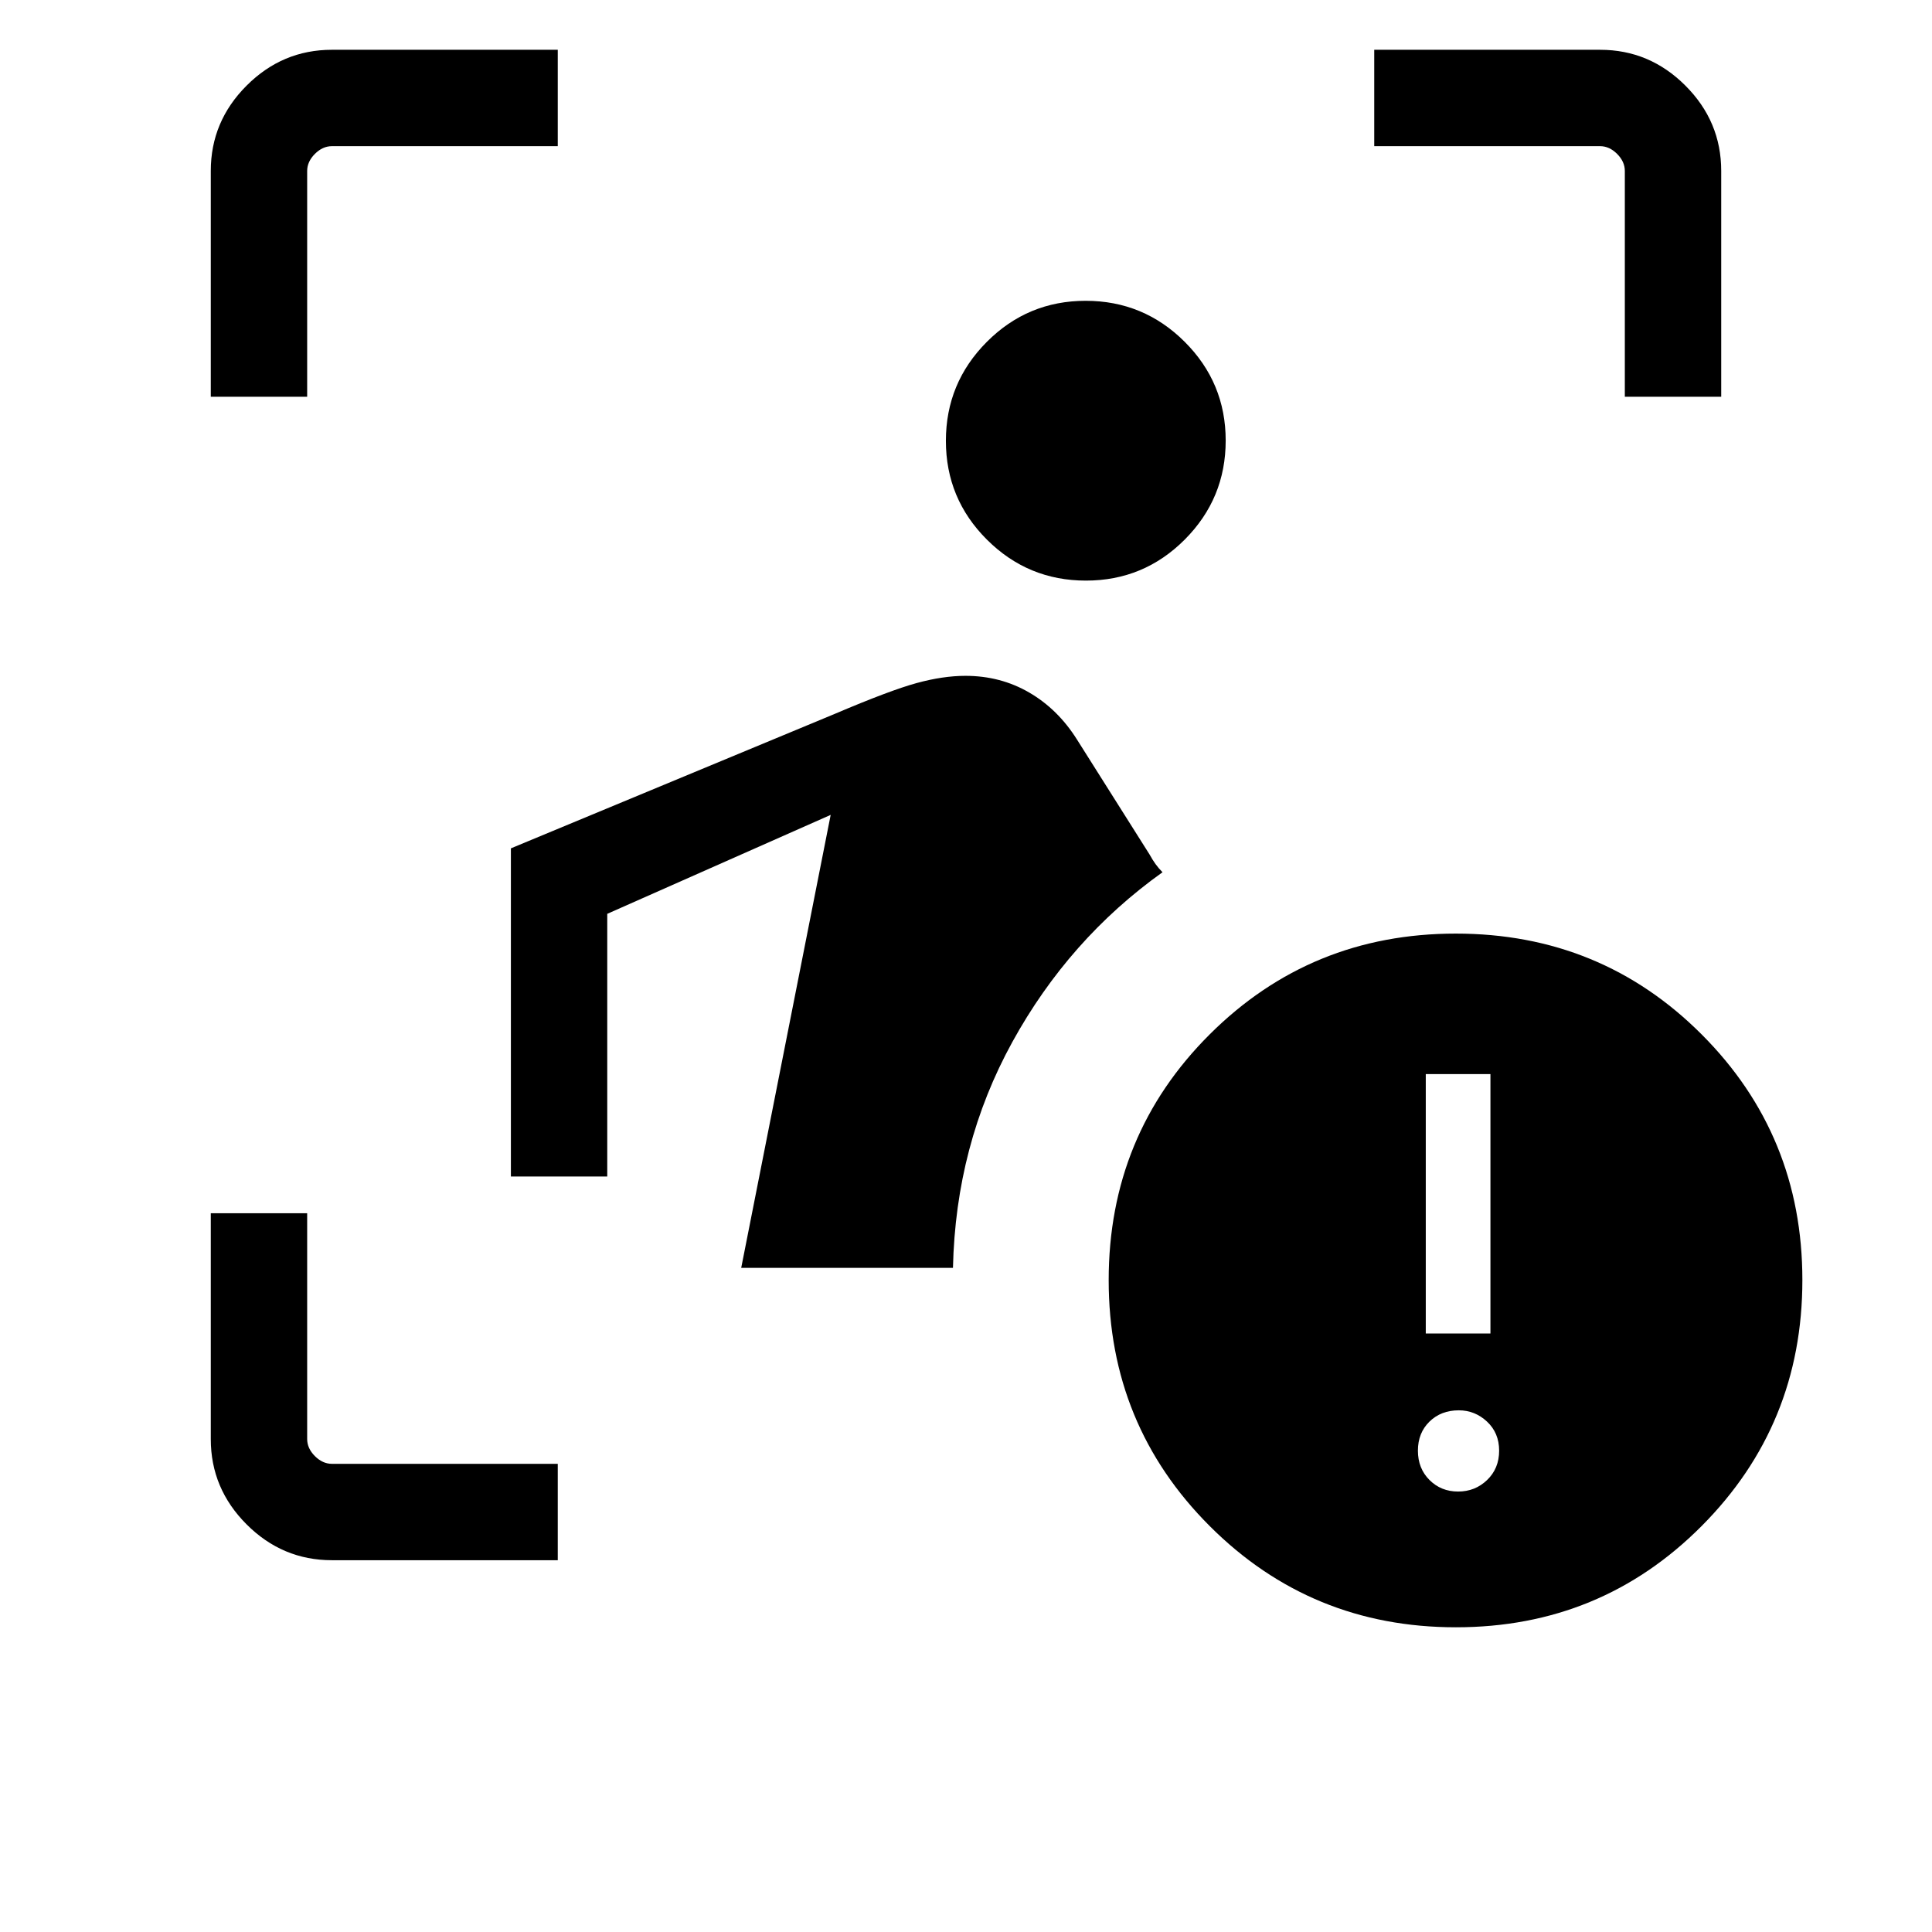 <svg xmlns="http://www.w3.org/2000/svg" height="40" viewBox="0 -960 960 960" width="40"><path d="M164.91-184.74q-24.58 0-42.37-17.8-17.8-17.79-17.8-42.37v-112.24h47.89v112.21q0 4.62 3.84 8.47 3.85 3.84 8.47 3.84h112.21v47.89H164.91ZM368.3-330l44.46-225.09-111.02 49.17v130.51h-47.88v-163.05l160.79-66.76q27.67-11.78 40.82-15.37 13.14-3.59 24.26-3.59 17.41 0 31.65 8.28 14.25 8.27 23.71 23.28l36.13 57.22q1.44 2.62 2.94 4.72 1.5 2.09 3.49 4.09-46.48 33.18-74.63 84.36-28.15 51.19-29.5 112.23H368.3Zm171.29-341.5q-28.77 0-49.17-20.34-20.41-20.34-20.41-49.11t20.34-49.17q20.34-20.41 49.11-20.41t49.17 20.34q20.41 20.34 20.41 49.11T588.7-691.9q-20.34 20.4-49.11 20.4Zm-434.85-91.35v-112.24q0-24.58 17.8-42.37 17.79-17.8 42.37-17.8h112.24v47.89H164.94q-4.62 0-8.47 3.84-3.84 3.85-3.84 8.47v112.21h-47.89Zm702.63 0v-112.21q0-4.62-3.84-8.47-3.85-3.84-8.47-3.84H682.85v-47.89h112.24q24.58 0 42.37 17.8 17.8 17.79 17.8 42.37v112.24h-47.89Zm-83.93 611.44q-71.98 0-122.26-50.22-50.28-50.23-50.28-122.26 0-72.11 50.22-122.16t122.25-50.05q72.11 0 122.16 50.08 50.06 50.08 50.06 122.06T845.51-201.7q-50.08 50.29-122.07 50.29ZM708.46-297.4h32.13v-128.9h-32.13v128.9Zm16.06 78.54q8.49 0 14.44-5.75 5.95-5.74 5.95-14.56t-6.02-14.44q-6.01-5.61-14.03-5.61-8.82 0-14.57 5.61-5.74 5.62-5.74 14.44t5.74 14.56q5.75 5.75 14.23 5.75Z"/></svg>